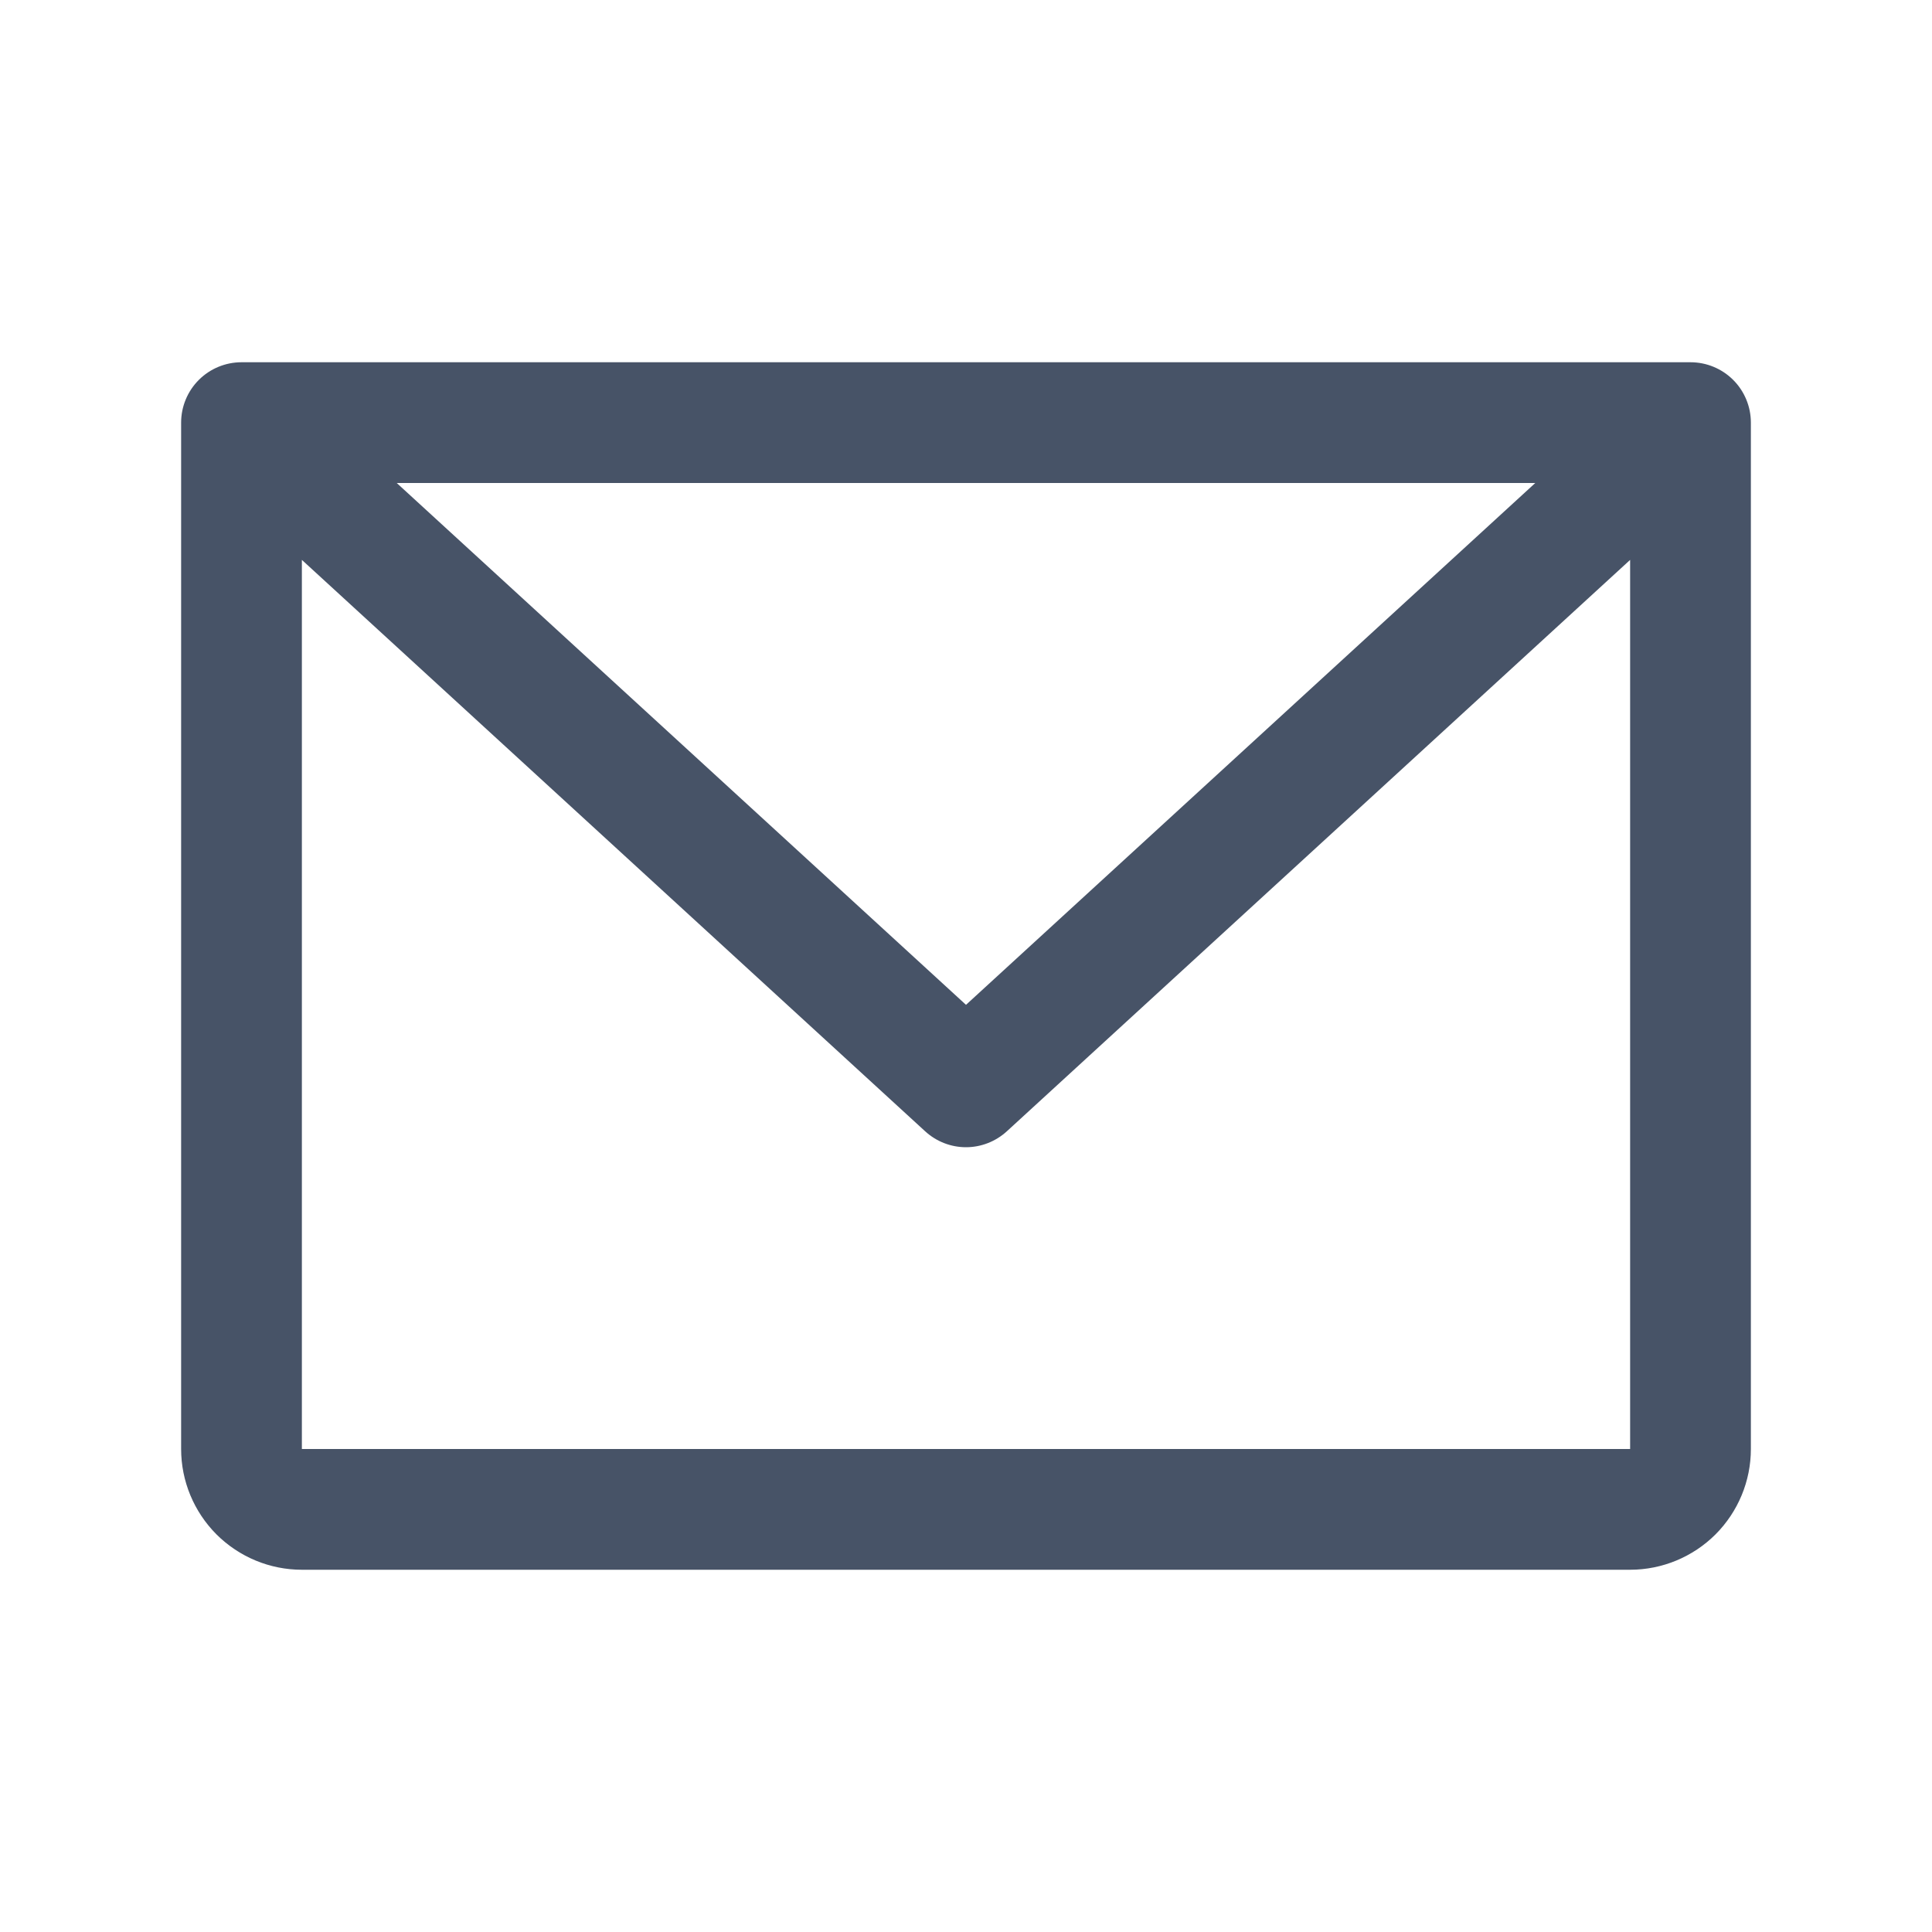 <svg width="20" height="20" viewBox="0 0 20 20" fill="none" xmlns="http://www.w3.org/2000/svg">
<path d="M17.5 3.75H2.5C2.334 3.75 2.175 3.816 2.058 3.933C1.941 4.05 1.875 4.209 1.875 4.375V15C1.875 15.332 2.007 15.649 2.241 15.884C2.476 16.118 2.793 16.25 3.125 16.25H16.875C17.206 16.25 17.524 16.118 17.759 15.884C17.993 15.649 18.125 15.332 18.125 15V4.375C18.125 4.209 18.059 4.05 17.942 3.933C17.825 3.816 17.666 3.75 17.5 3.75ZM15.893 5L10 10.402L4.107 5H15.893ZM16.875 15H3.125V5.796L9.577 11.711C9.693 11.817 9.843 11.876 10 11.876C10.156 11.876 10.307 11.817 10.423 11.711L16.875 5.796V15Z" fill="#475367"/>
</svg>
